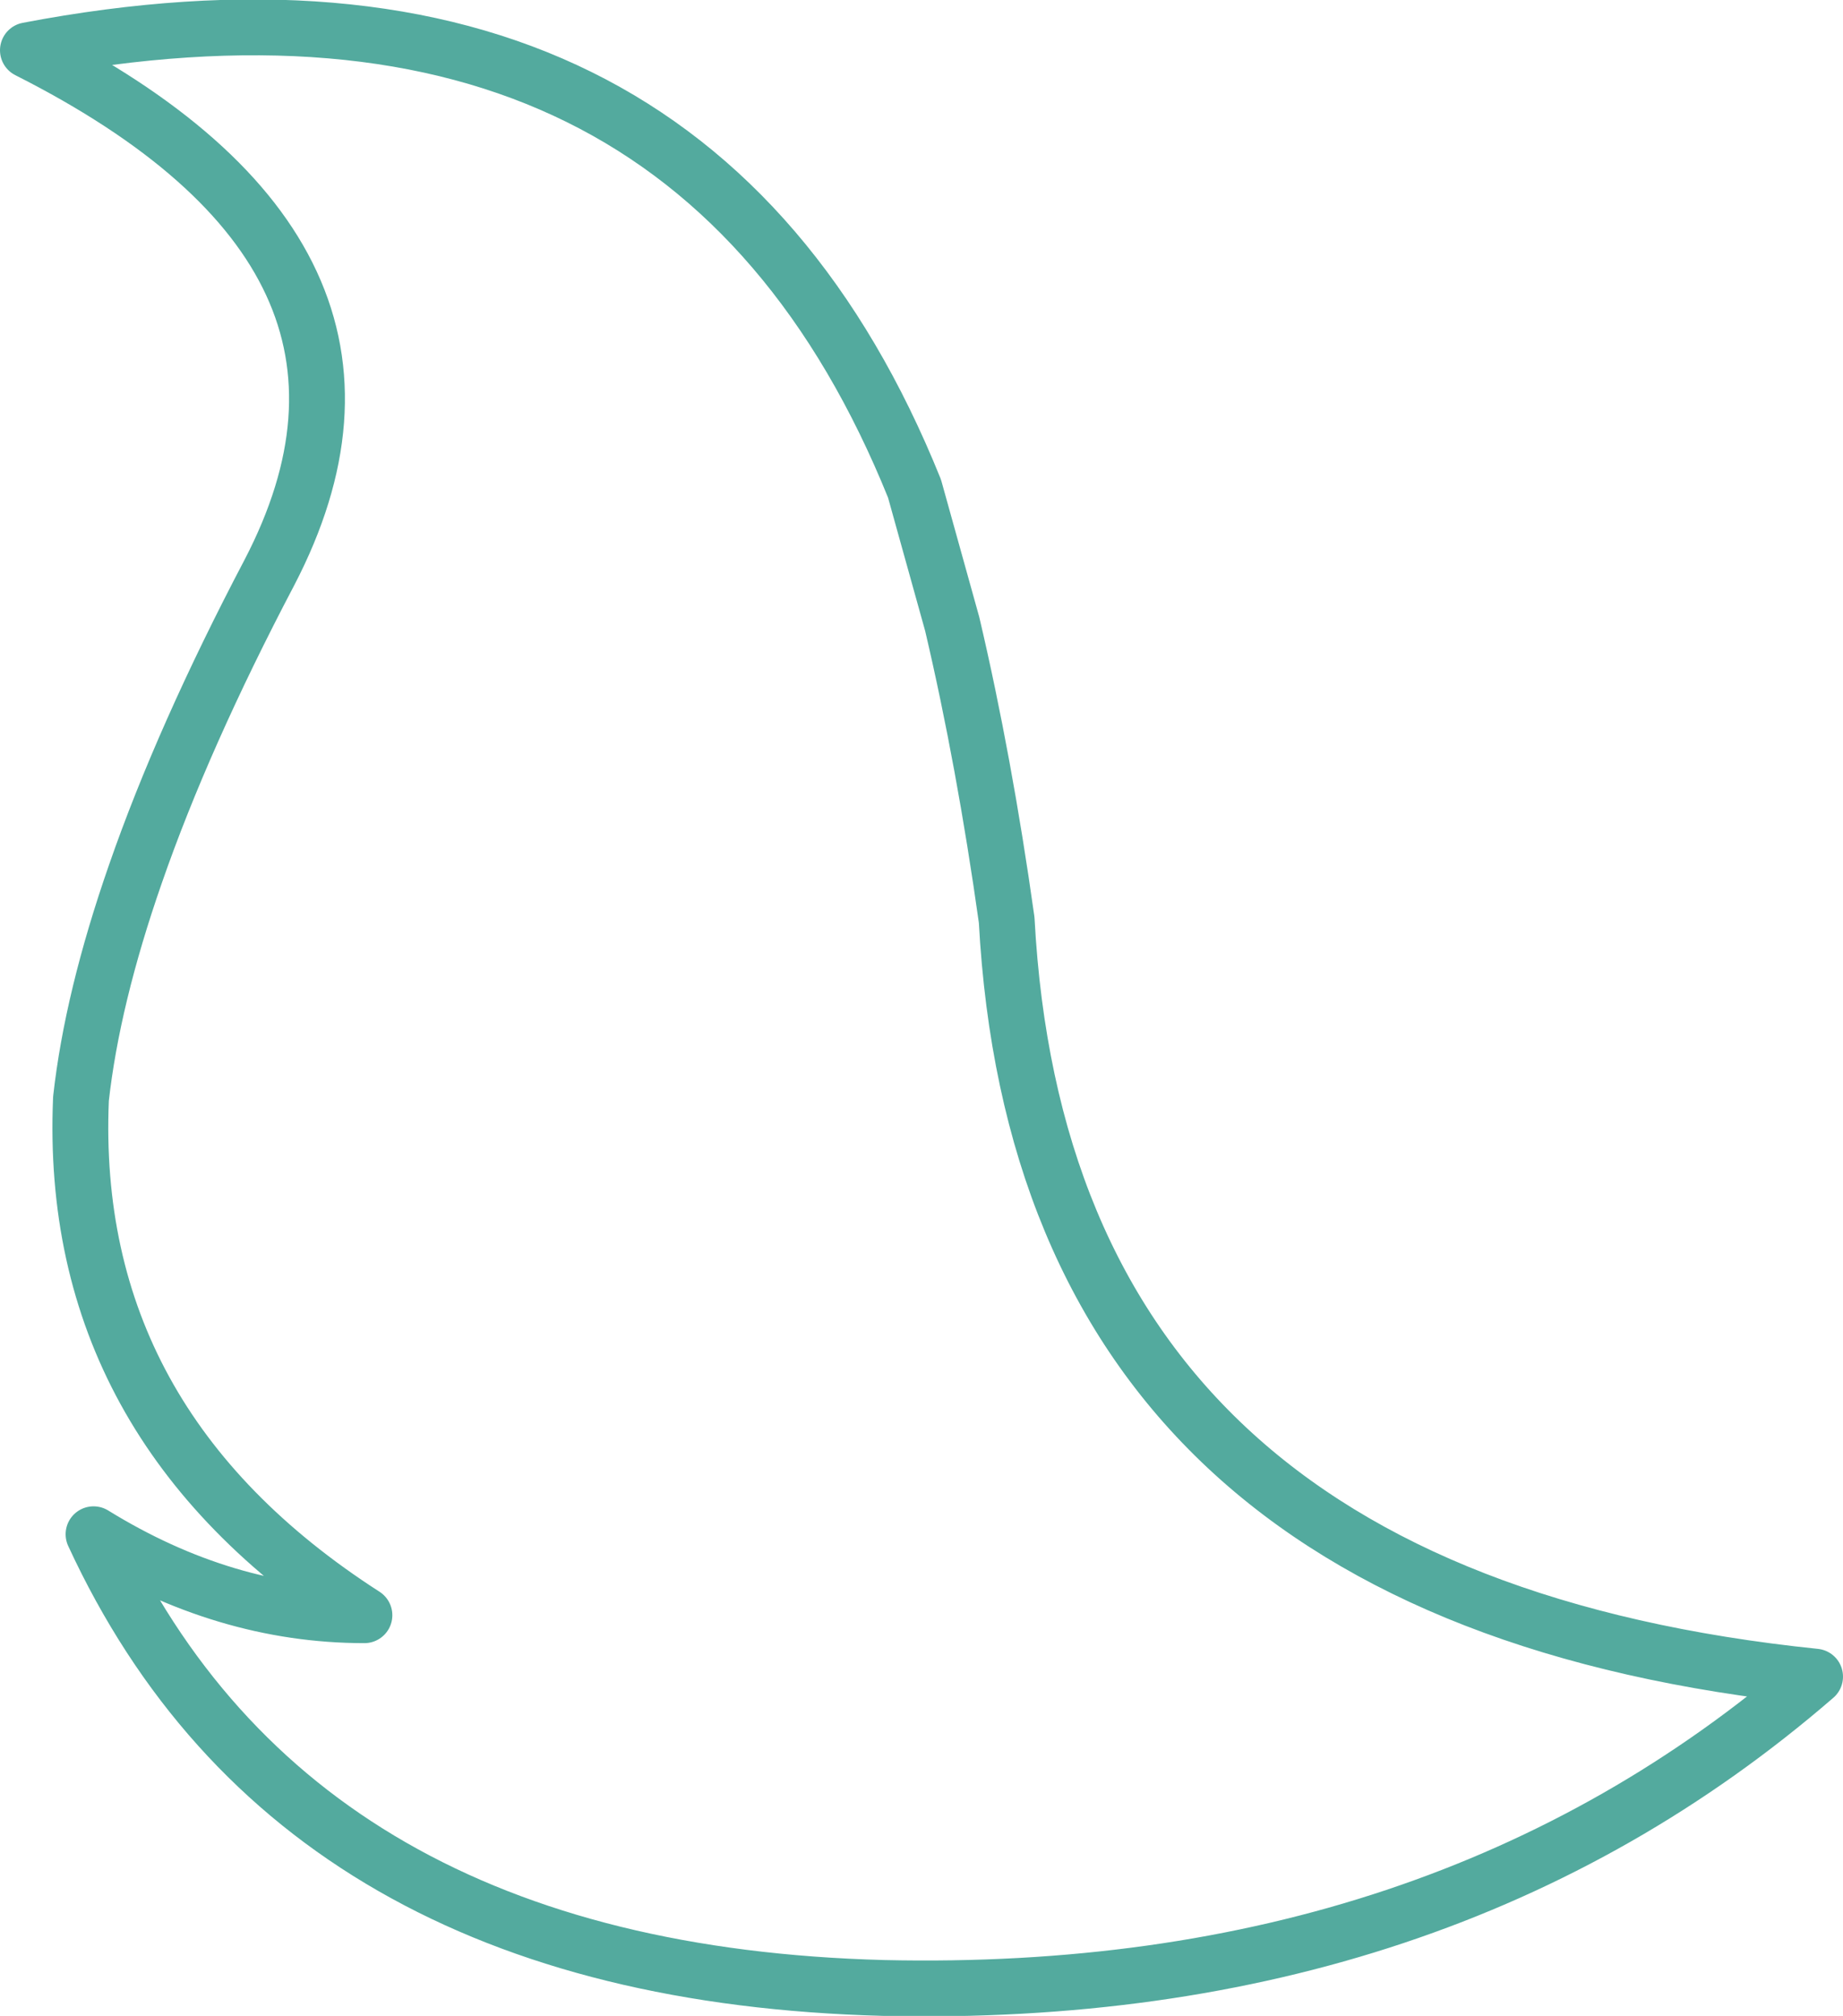 <?xml version="1.0" encoding="UTF-8" standalone="no"?>
<svg xmlns:xlink="http://www.w3.org/1999/xlink" height="72.2px" width="66.0px" xmlns="http://www.w3.org/2000/svg">
  <g transform="matrix(1.0, 0.0, 0.0, 1.0, 33.0, 36.1)">
    <path d="M-28.15 -4.8 Q-26.45 -9.7 -23.35 -15.6 -17.45 -26.95 -32.0 -34.3 -8.4 -38.8 -0.25 -18.6 L1.1 -13.75 Q2.25 -8.85 3.05 -3.15 4.35 21.1 32.0 23.95 18.6 35.55 -1.35 35.1 -22.4 34.55 -29.65 18.85 -24.95 21.75 -19.95 21.75 -30.6 14.9 -30.1 3.25 -29.7 -0.35 -28.15 -4.8 Z" fill="none" stroke="#53aa9e" stroke-linecap="round" stroke-linejoin="round" stroke-width="2.0"/>
  </g>
</svg>
